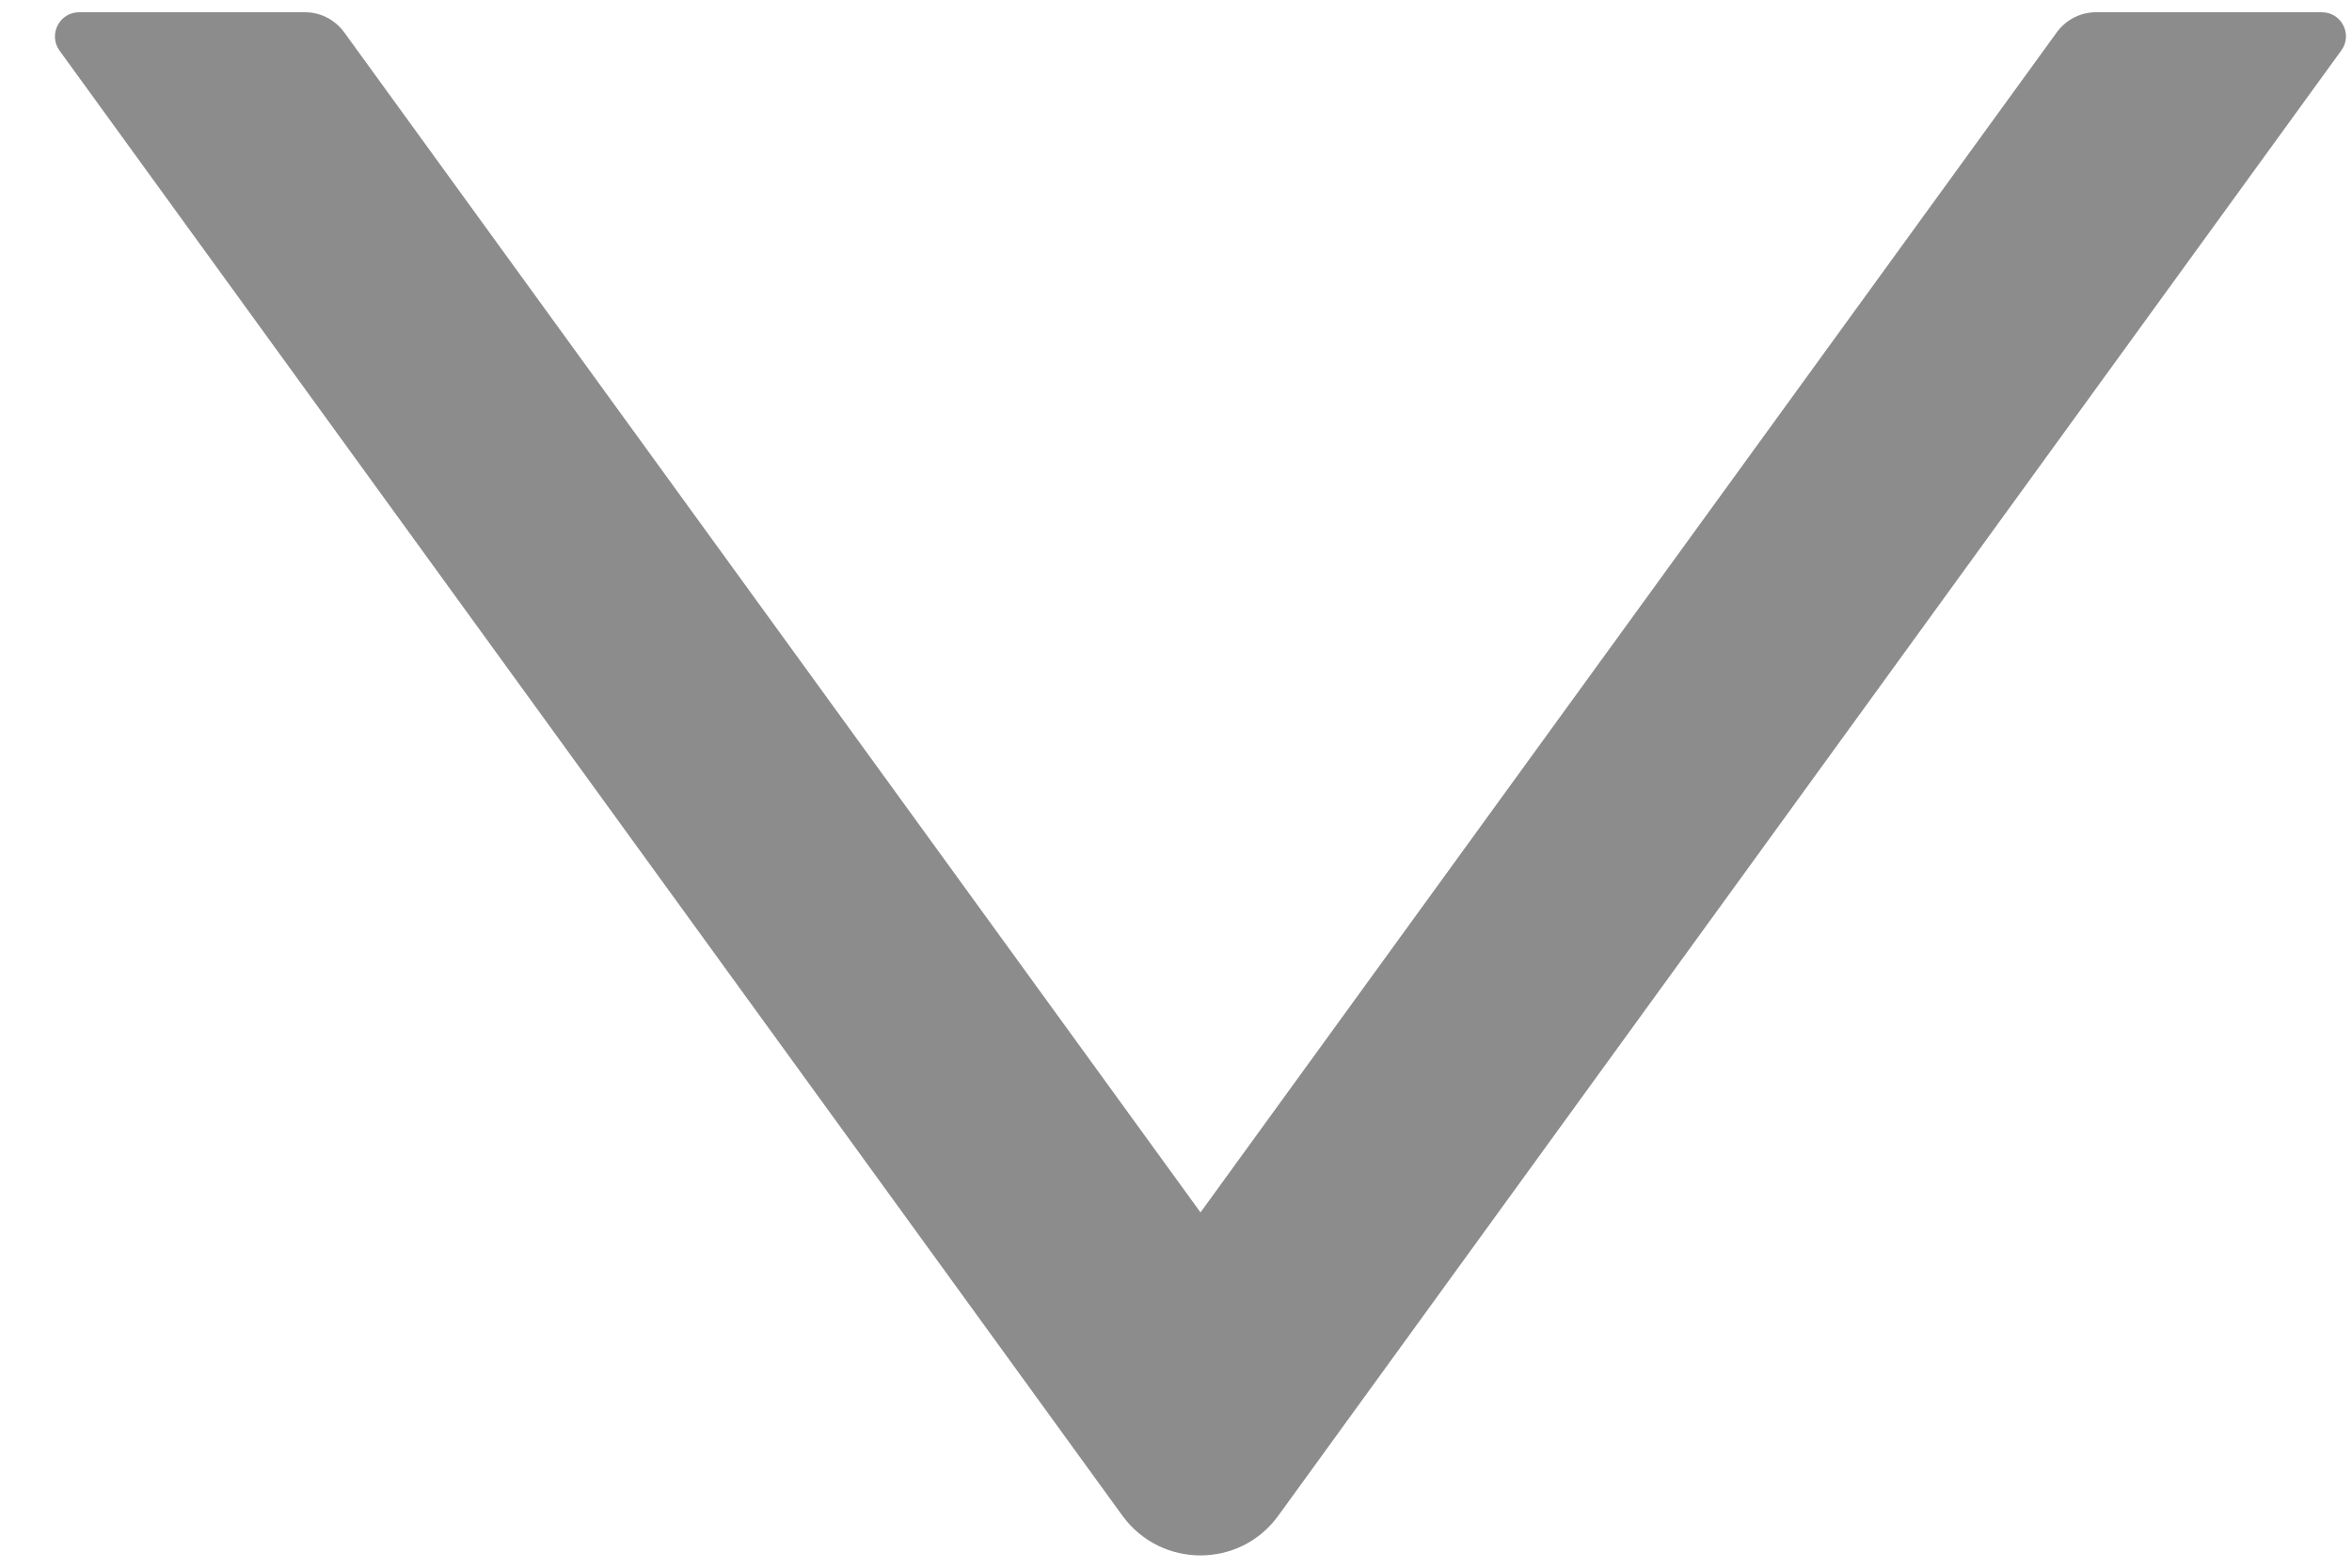 <svg width="24" height="16" viewBox="0 0 24 16" fill="none" xmlns="http://www.w3.org/2000/svg">
<path d="M23.693 0.125H21.386C21.229 0.125 21.082 0.202 20.989 0.328L12.25 12.374L3.511 0.328C3.418 0.202 3.271 0.125 3.114 0.125H0.807C0.607 0.125 0.49 0.353 0.607 0.516L11.453 15.469C11.847 16.01 12.653 16.01 13.044 15.469L23.89 0.516C24.01 0.353 23.893 0.125 23.693 0.125Z" fill="#8C8C8C"/>
</svg>
